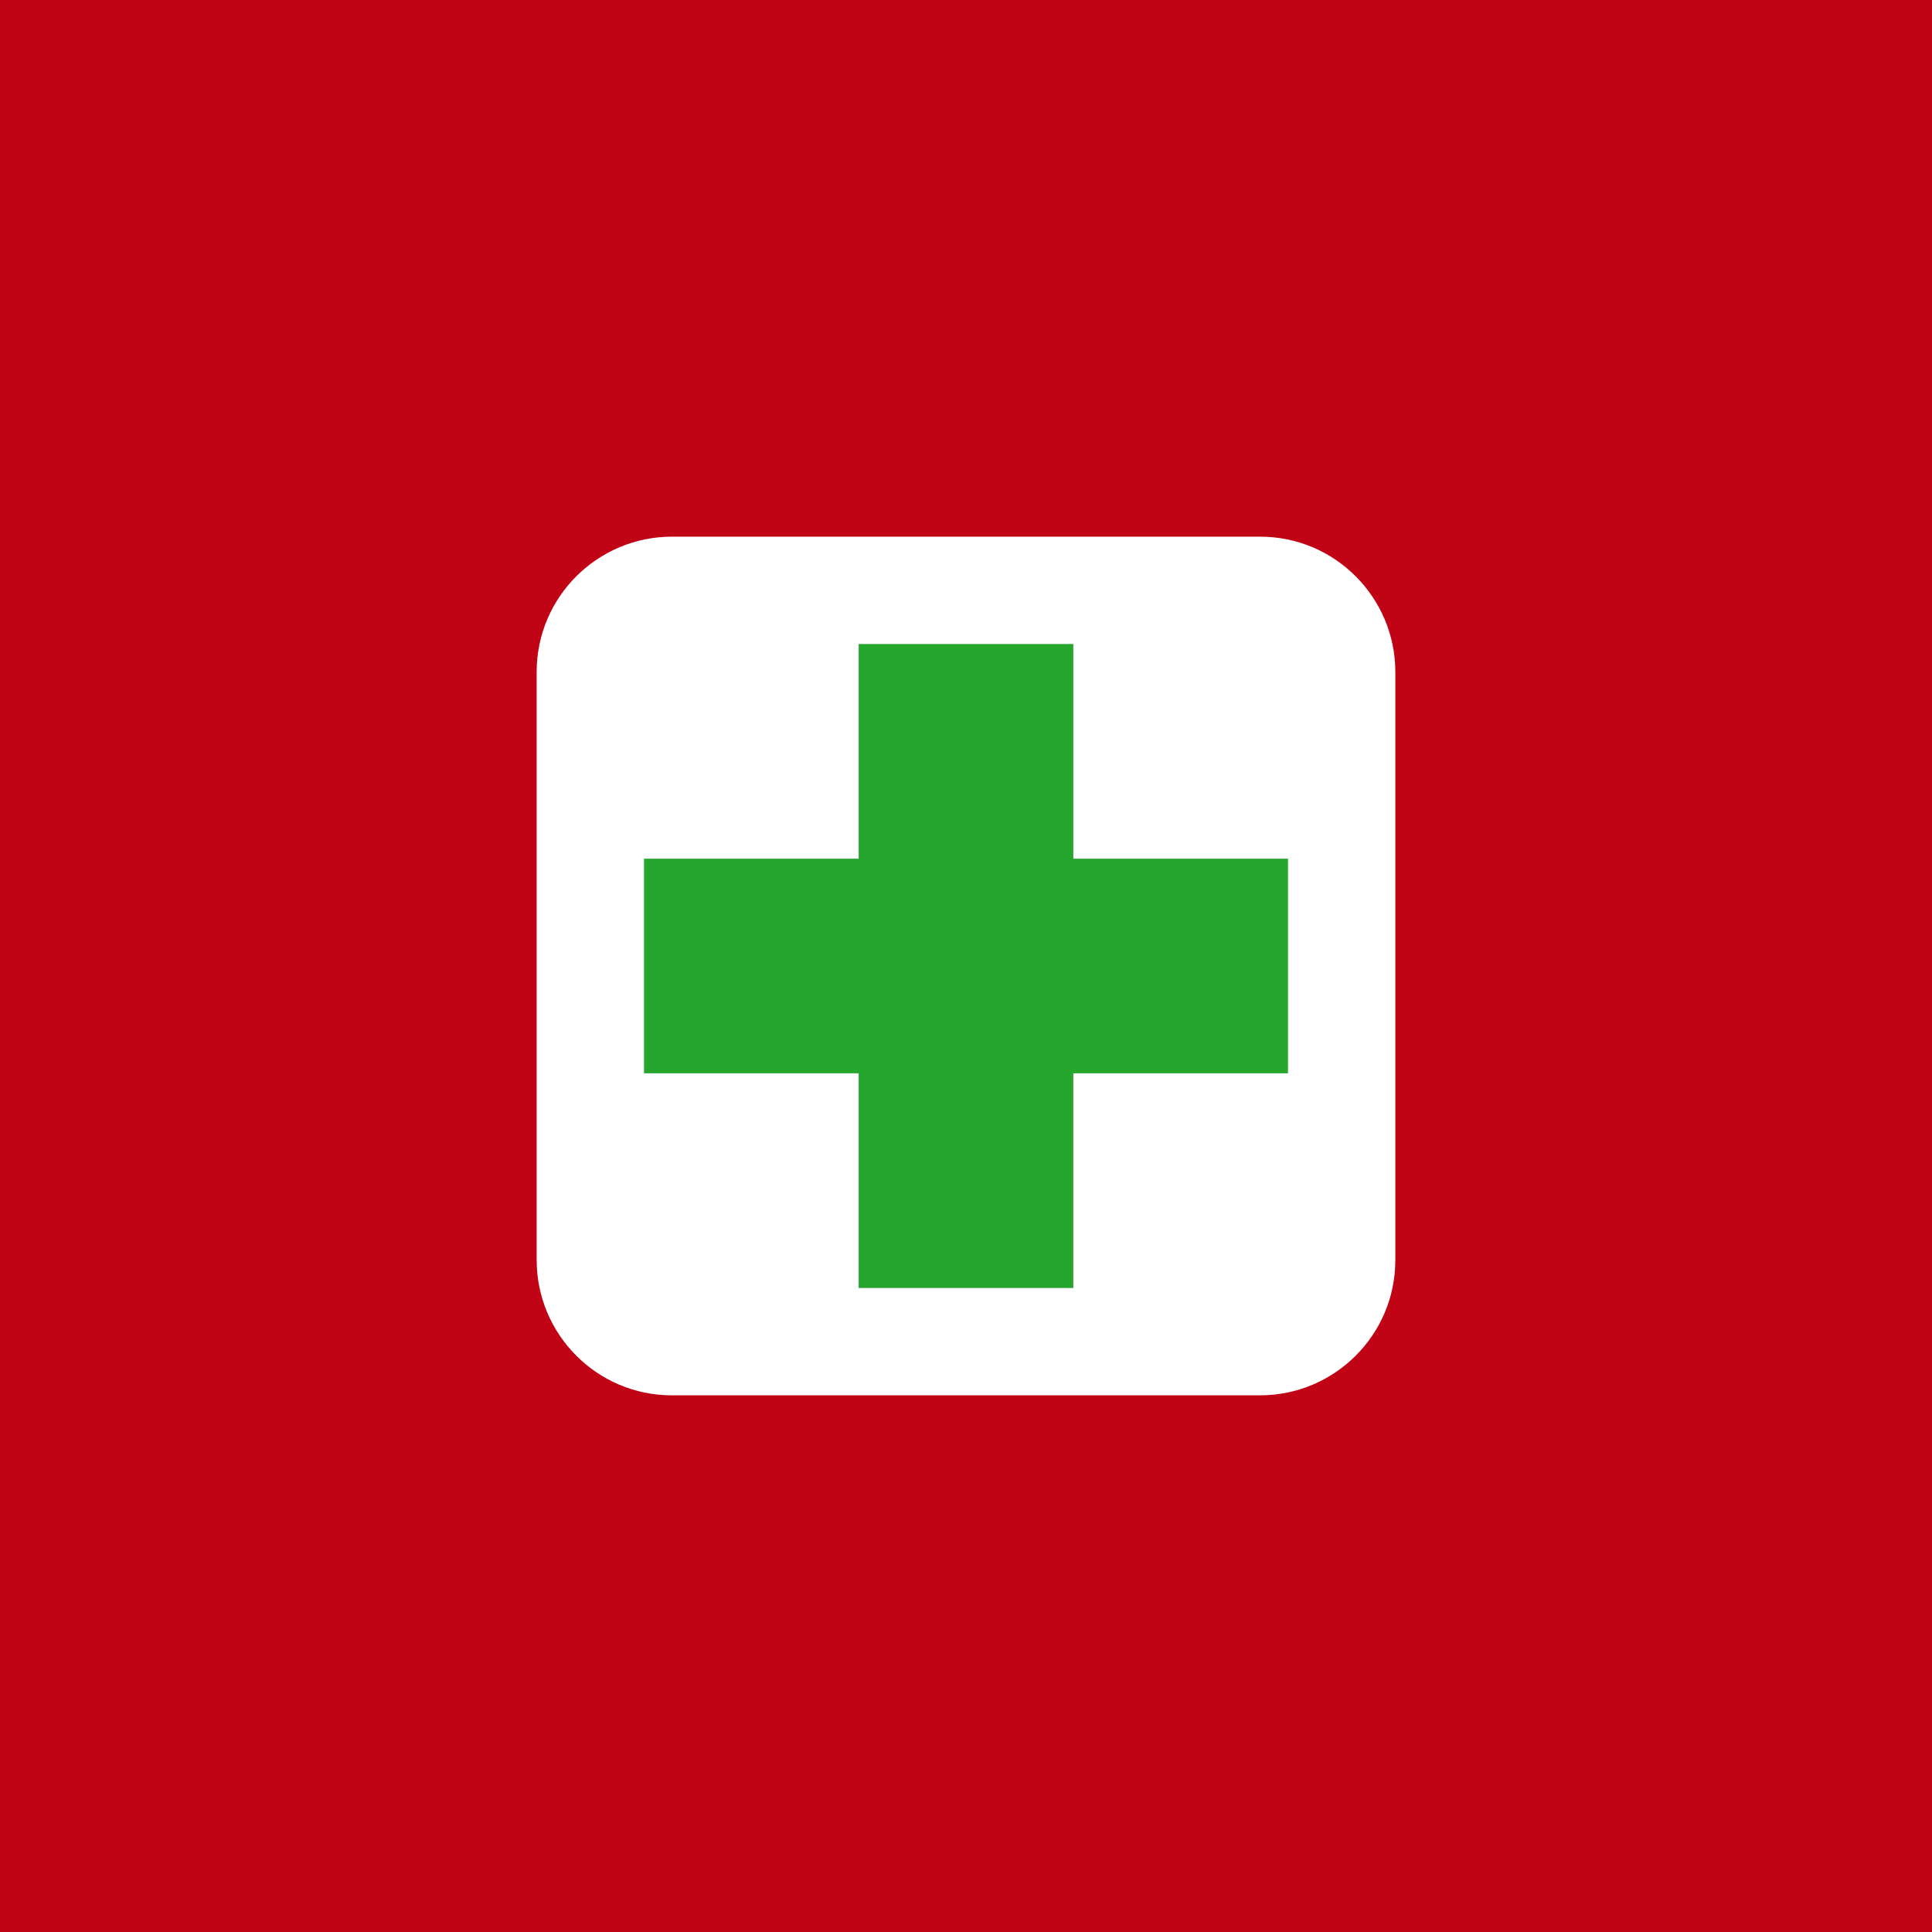 <!-- by TradingView --><svg width="18" height="18" viewBox="0 0 18 18" xmlns="http://www.w3.org/2000/svg"><path fill="#C00415" d="M0 0h18v18H0z"/><path d="M6.26 5h5.48c.7 0 1.26.57 1.26 1.26v5.48c0 .7-.57 1.26-1.26 1.26H6.26C5.56 13 5 12.43 5 11.74V6.26C5 5.56 5.57 5 6.26 5Z" fill="#fff"/><path d="M8 6v2H6v2h2v2h2v-2h2V8h-2V6H8Z" fill="#25A62D"/></svg>